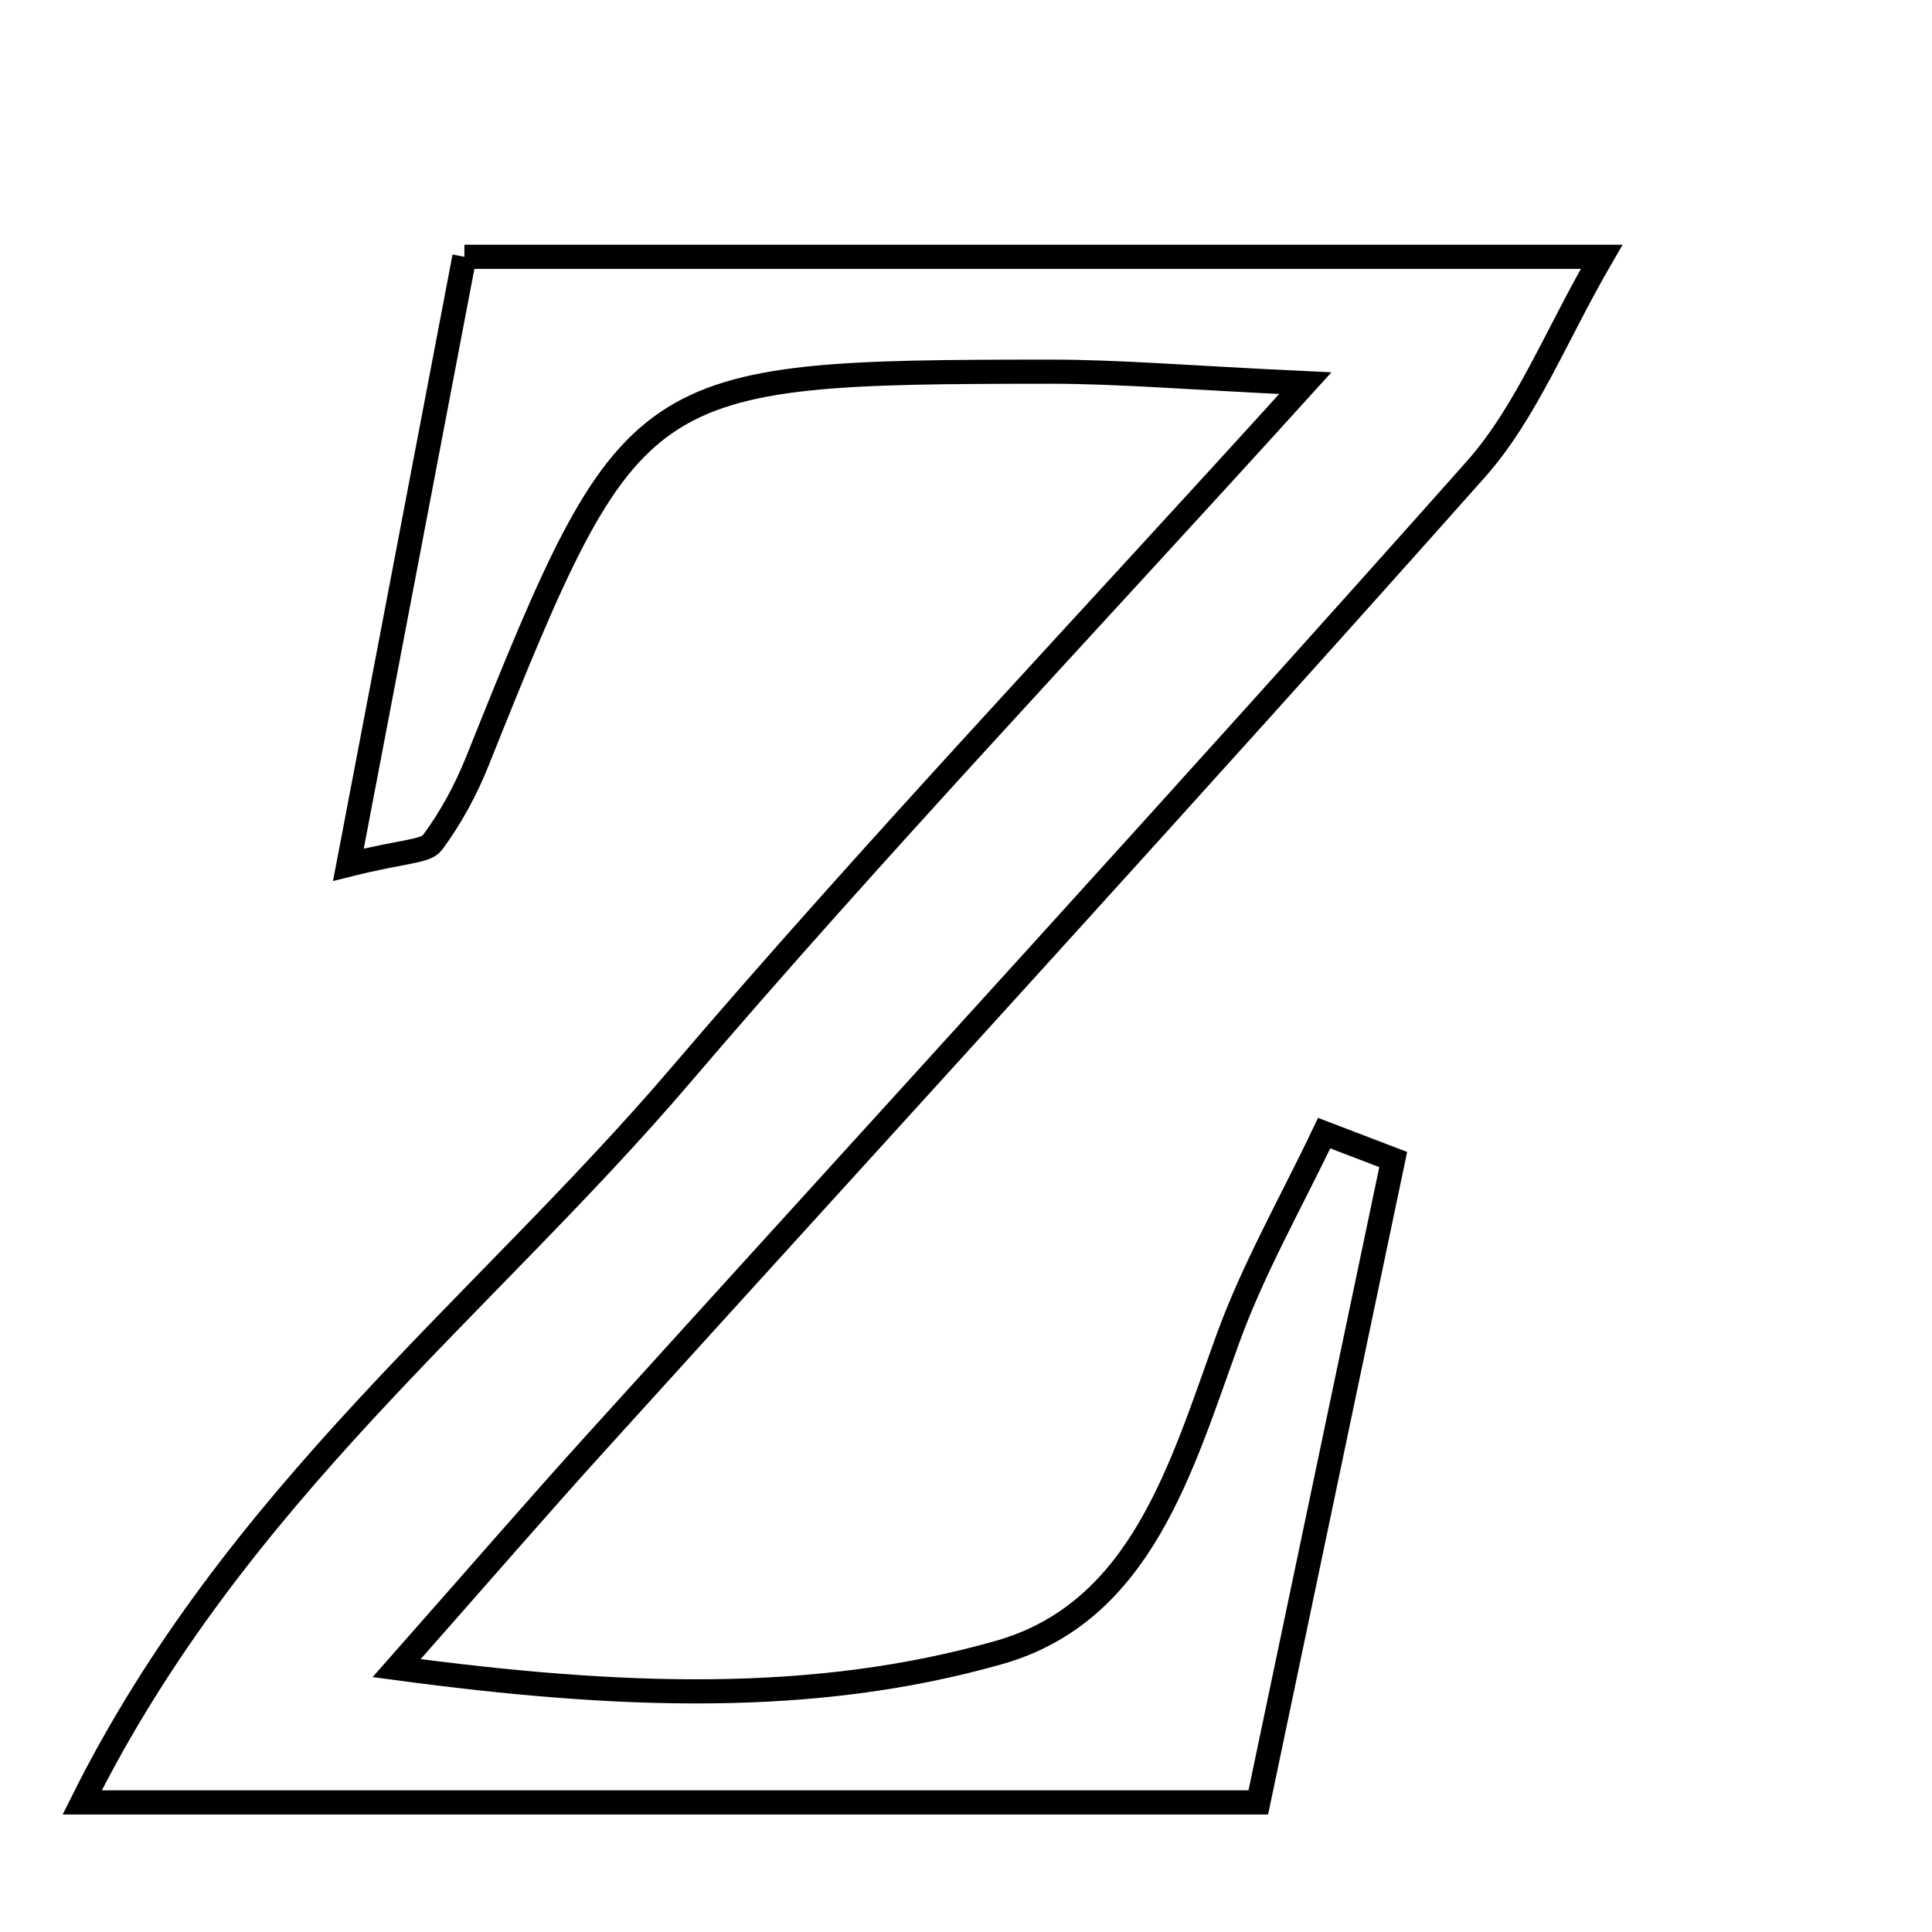 <svg xmlns="http://www.w3.org/2000/svg" viewBox="0.0 0.0 24.0 24.0" height="200px" width="200px"><path fill="none" stroke="black" stroke-width=".3" stroke-opacity="1.0"  filling="0" d="M5.769 3.19 C10.398 3.19 14.897 3.19 19.896 3.19 C19.322 4.179 18.96 5.124 18.332 5.831 C14.728 9.886 11.06 13.884 7.418 17.905 C6.698 18.699 5.997 19.51 4.927 20.722 C7.71 21.096 10.113 21.18 12.409 20.528 C14.181 20.025 14.676 18.22 15.255 16.625 C15.575 15.747 16.046 14.924 16.449 14.076 C16.735 14.185 17.021 14.294 17.307 14.404 C16.756 17.032 16.204 19.661 15.631 22.39 C10.676 22.39 6.084 22.39 1.021 22.39 C2.921 18.574 6.008 16.221 8.444 13.37 C10.848 10.555 13.399 7.867 16.215 4.76 C14.768 4.692 13.904 4.617 13.041 4.617 C7.917 4.621 7.845 4.679 5.932 9.451 C5.789 9.809 5.601 10.158 5.373 10.465 C5.286 10.582 5.025 10.568 4.328 10.742 C4.824 8.144 5.28 5.751 5.769 3.19"></path></svg>